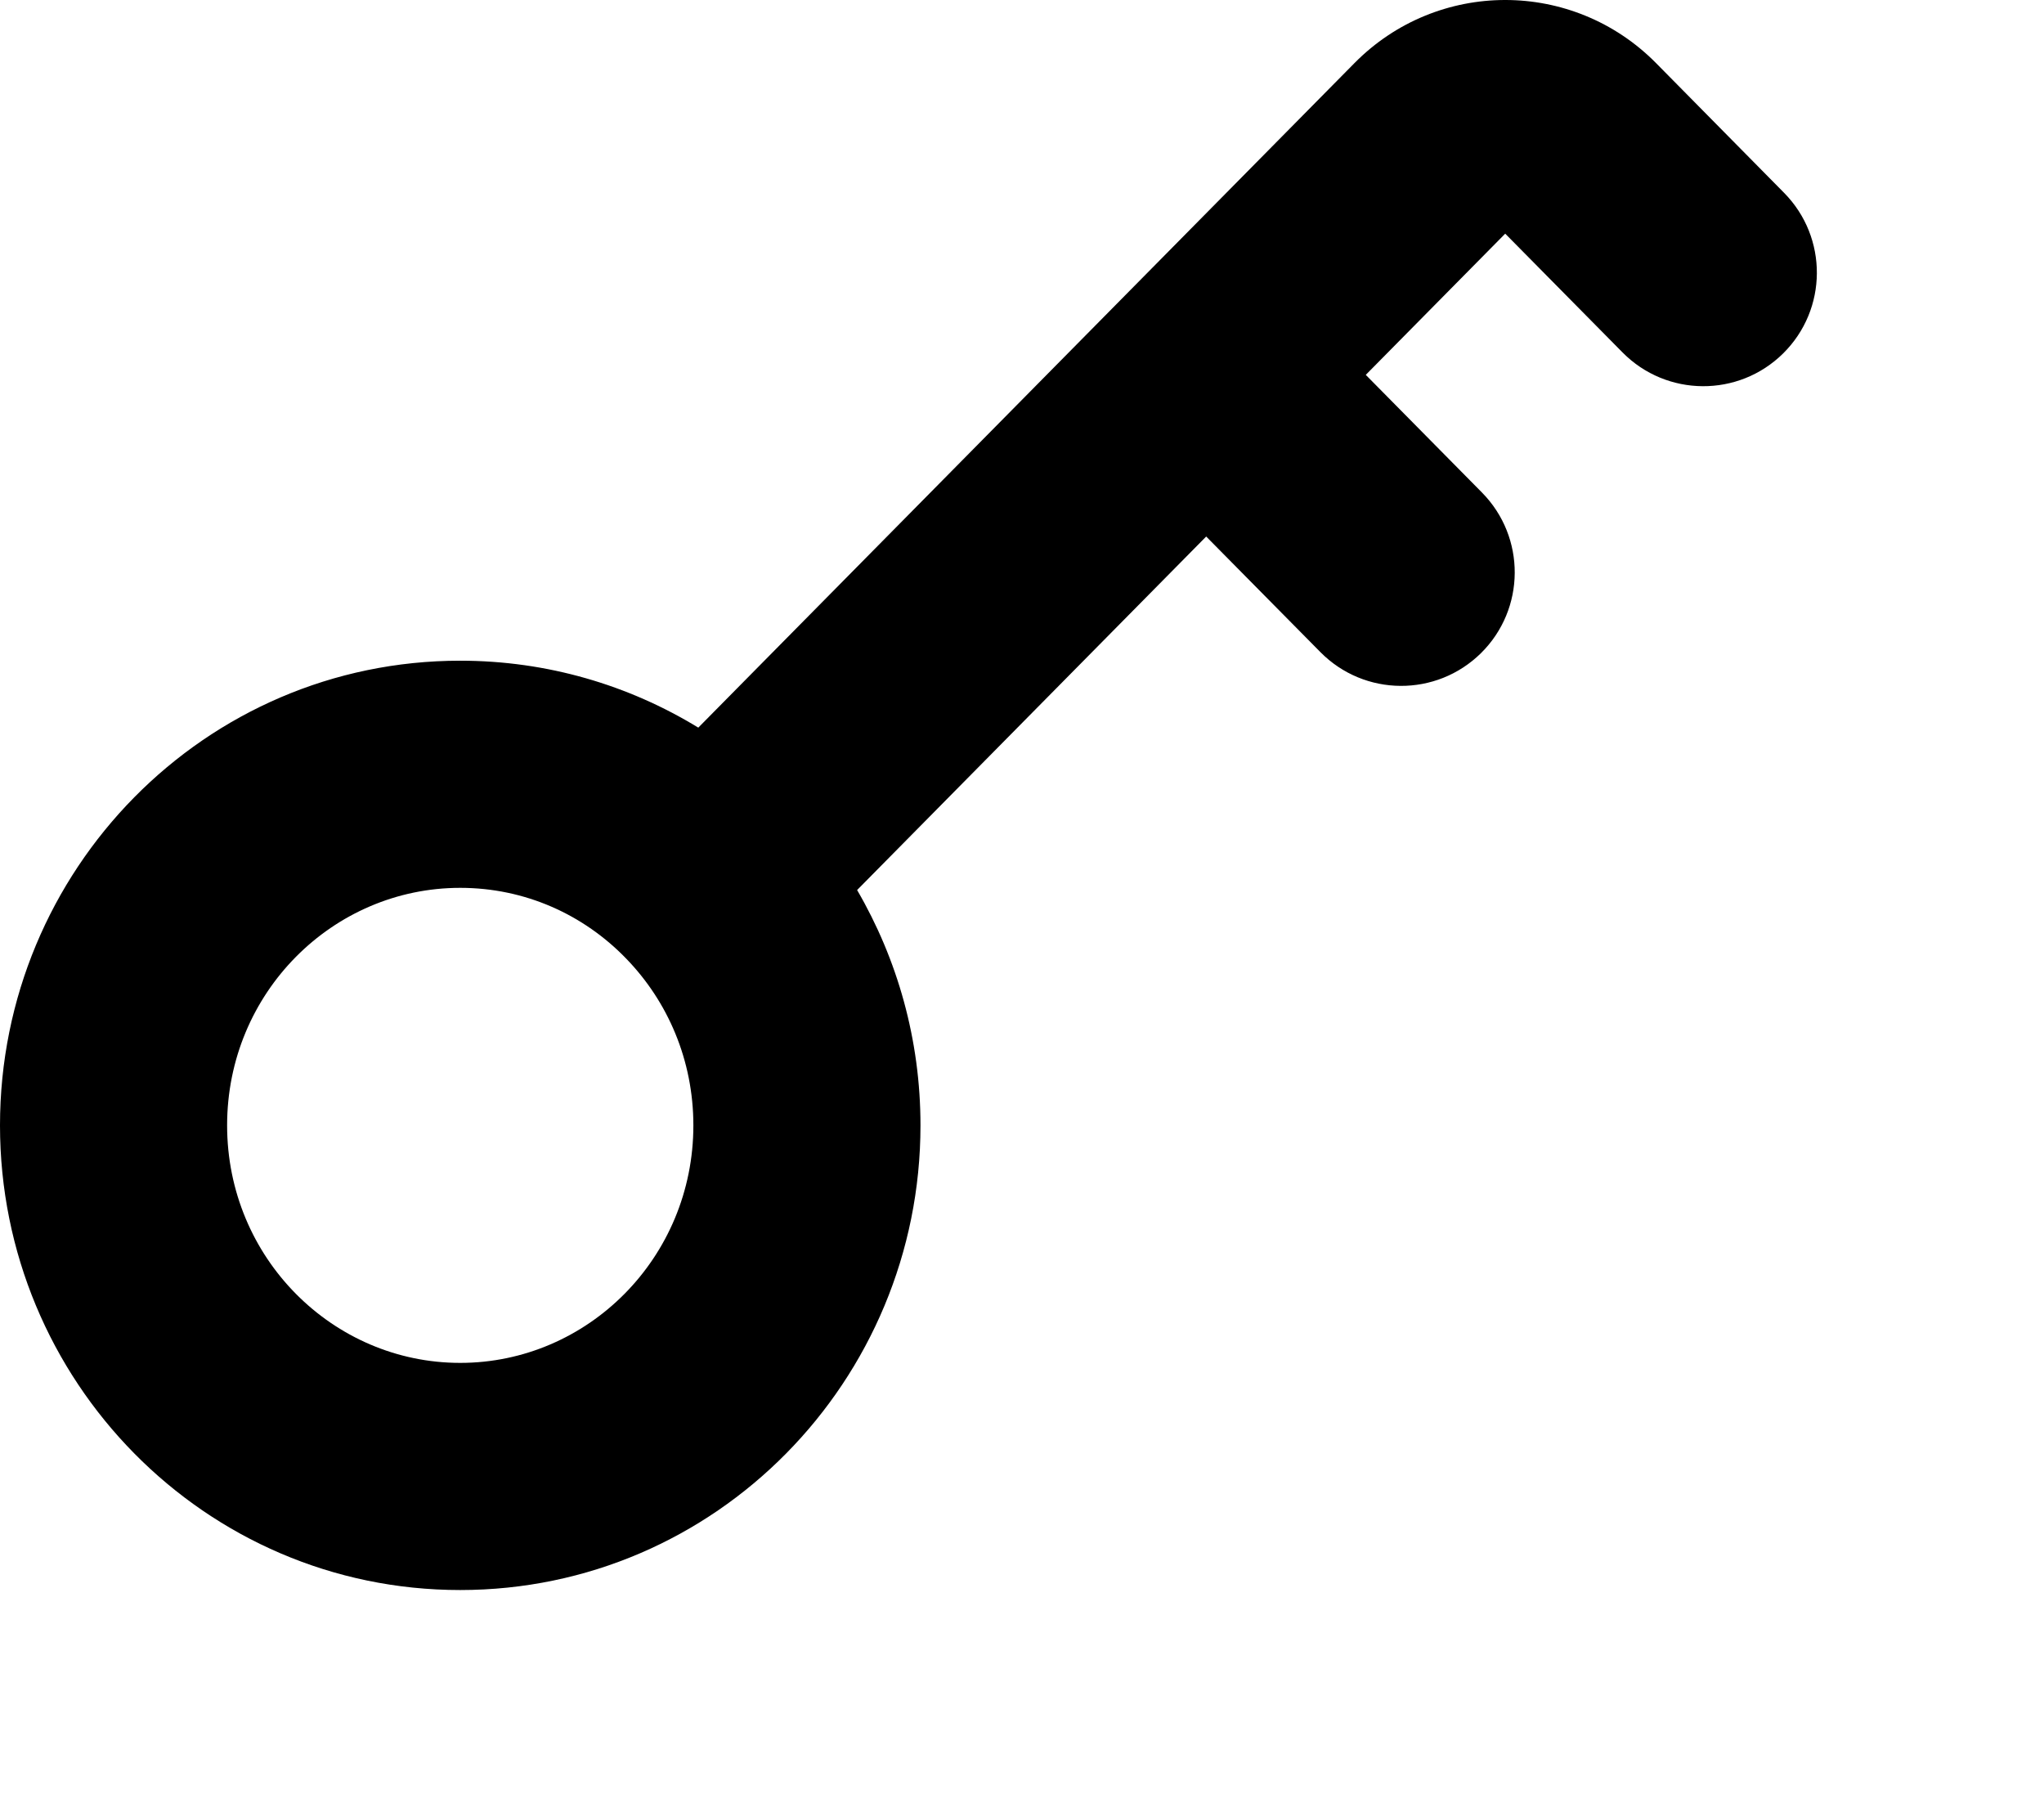 <svg width="27" height="24" viewBox="0 0 27 24" xmlns="http://www.w3.org/2000/svg">
<path fill-rule="evenodd" clip-rule="evenodd" d="M17.891 0.834C18.989 -0.278 20.777 -0.278 21.876 0.834L23.567 2.547C24.149 3.137 24.143 4.086 23.554 4.668C22.965 5.25 22.015 5.244 21.433 4.655L19.883 3.086L18.041 4.951L19.576 6.505C20.158 7.095 20.152 8.044 19.563 8.626C18.973 9.208 18.024 9.202 17.442 8.613L15.933 7.086L11.322 11.755C11.854 12.668 12.159 13.731 12.159 14.863C12.159 18.235 9.455 21 6.079 21C2.704 21 0 18.235 0 14.863C0 11.491 2.704 8.726 6.079 8.726C7.231 8.726 8.308 9.05 9.224 9.61L17.891 0.834ZM6.079 11.726C4.396 11.726 3 13.112 3 14.863C3 16.613 4.396 18 6.079 18C7.762 18 9.159 16.613 9.159 14.863C9.159 14.001 8.82 13.226 8.272 12.661C7.71 12.079 6.935 11.726 6.079 11.726Z"/>
</svg>
